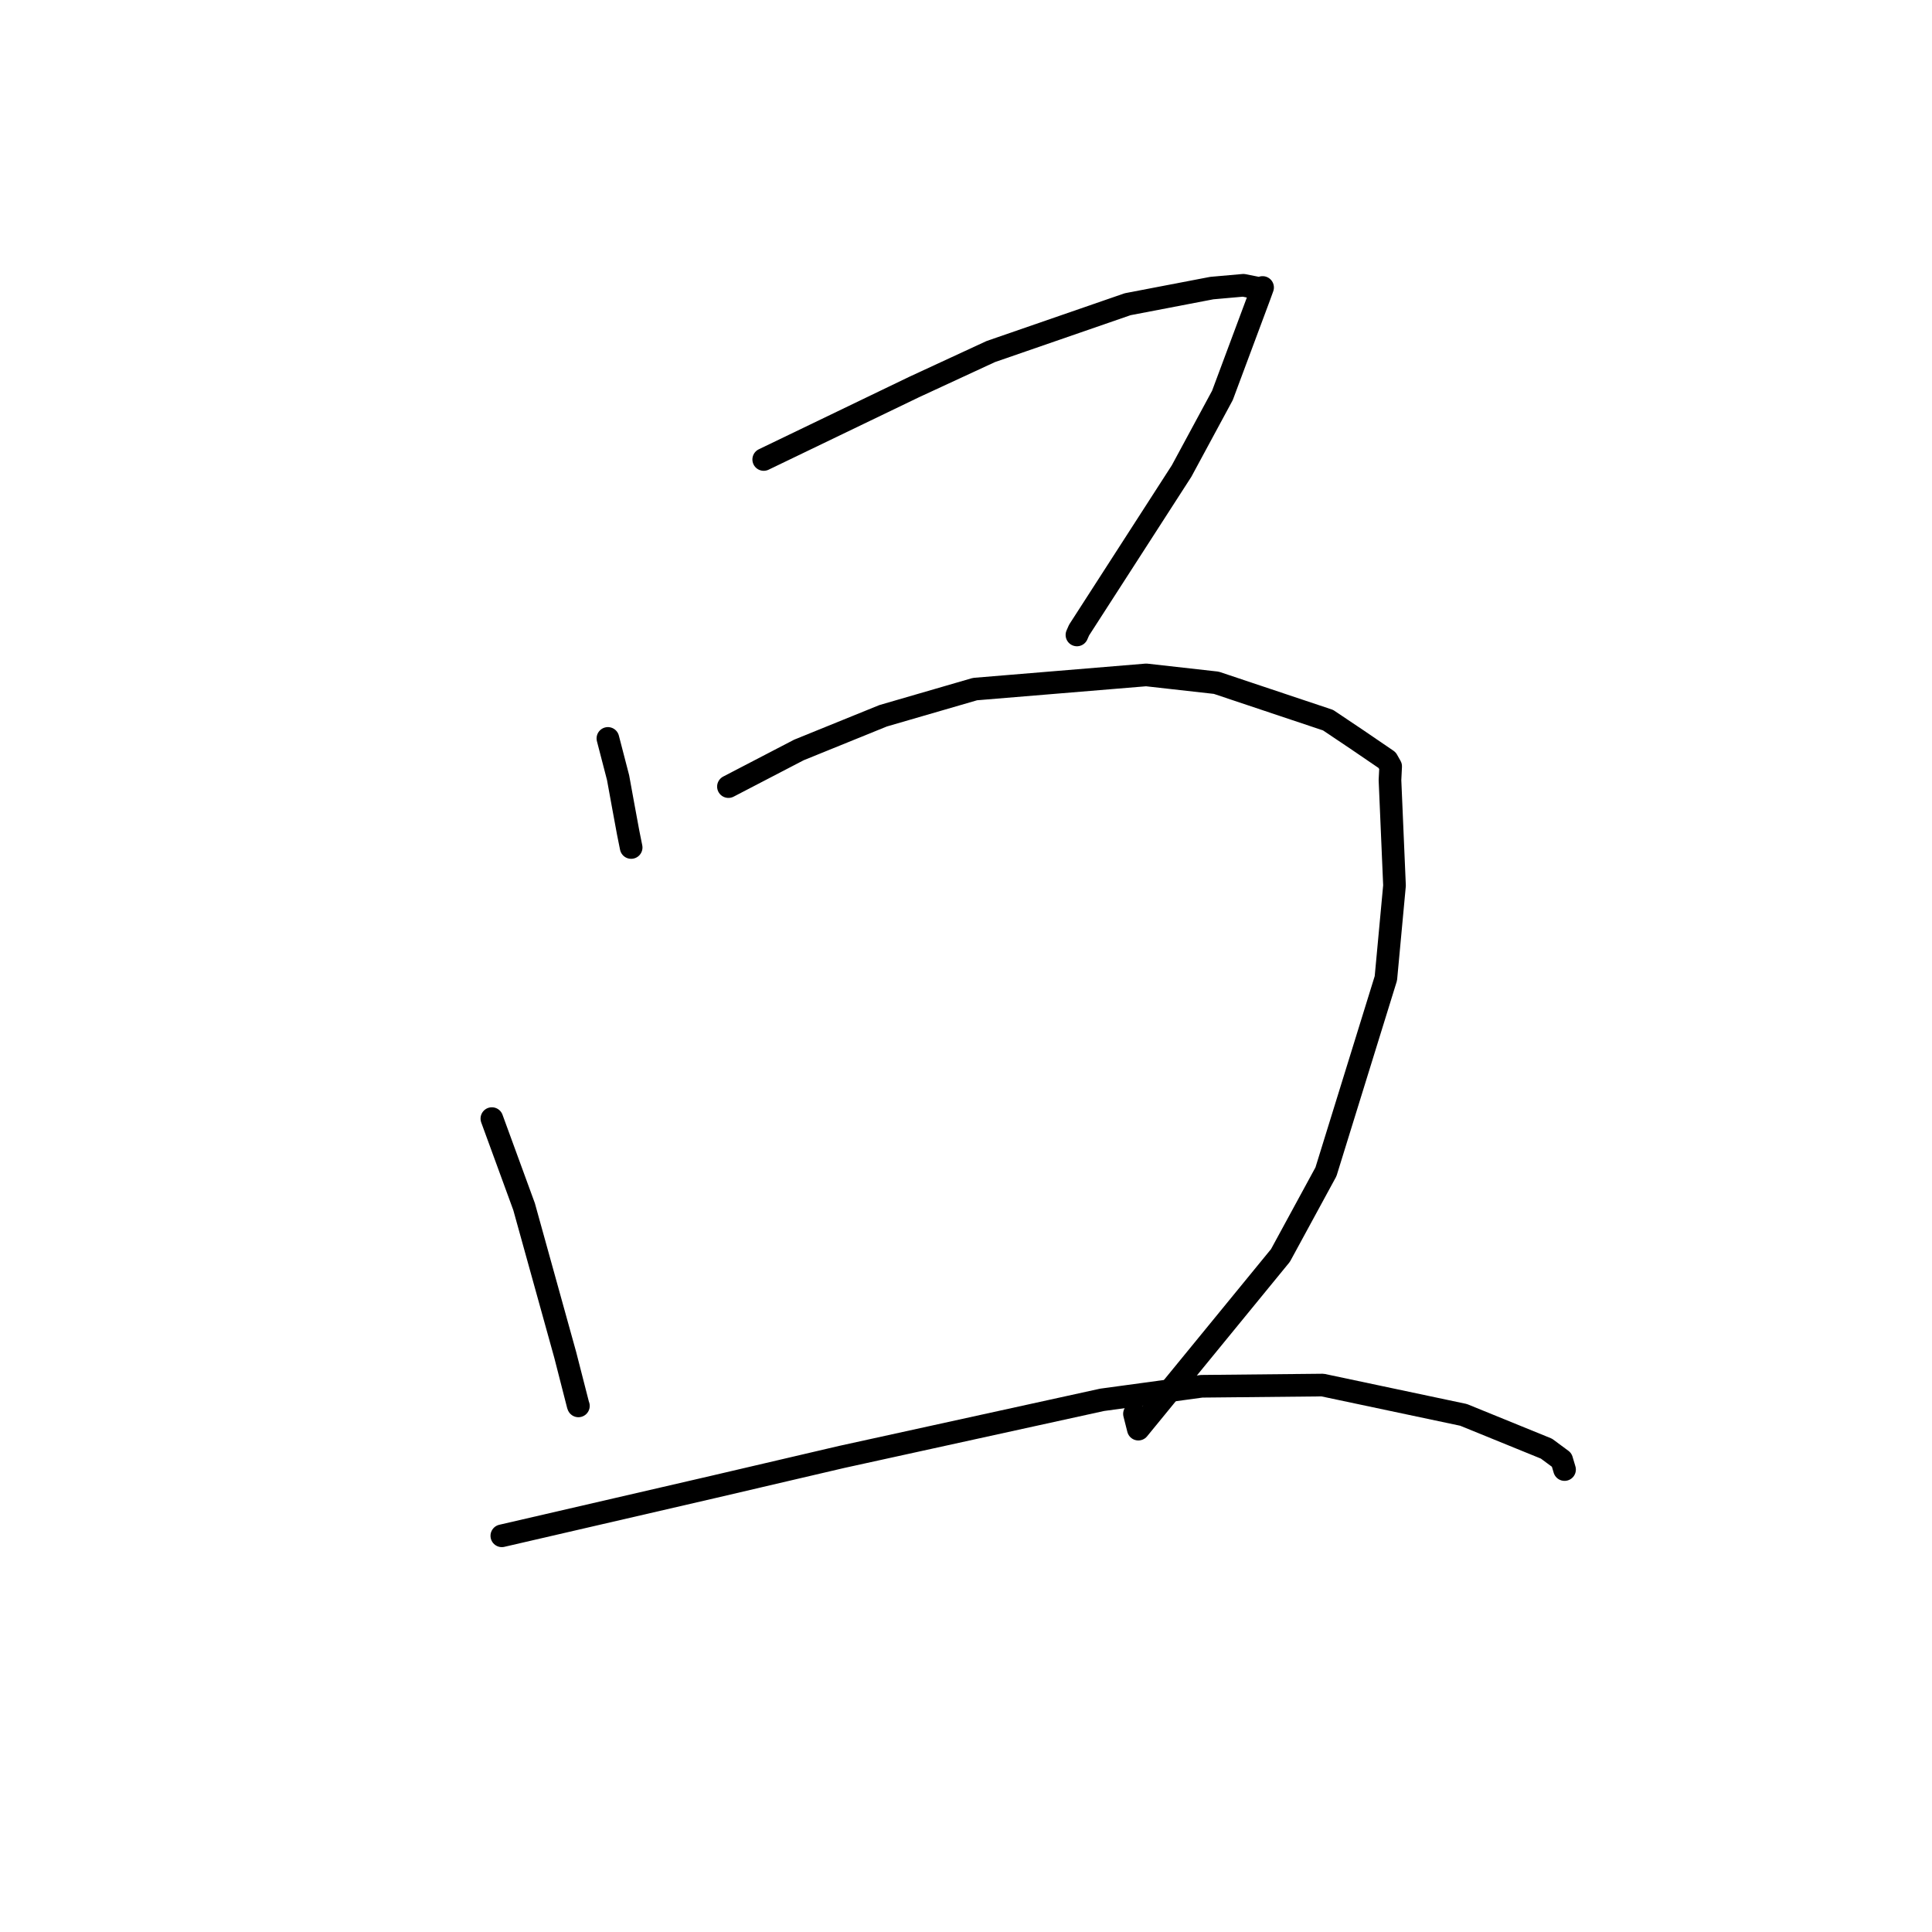 <?xml version="1.0" standalone="no"?>
    <svg width="256" height="256" xmlns="http://www.w3.org/2000/svg" version="1.1">
    <polyline stroke="black" stroke-width="3" stroke-linecap="round" fill="transparent" stroke-linejoin="round" points="80.549 97.845 81.898 103.039 82.551 106.624 83.227 110.288 83.523 111.763 83.631 112.298 " />
        <polyline stroke="black" stroke-width="3" stroke-linecap="round" fill="transparent" stroke-linejoin="round" points="101.196 60.884 121.134 51.279 131.279 46.584 149.416 40.312 160.571 38.173 164.756 37.802 166.982 38.246 167.194 38.143 167.3 38.092 166.853 39.322 161.978 52.394 156.566 62.416 142.981 83.493 142.699 84.134 " />
        <polyline stroke="black" stroke-width="3" stroke-linecap="round" fill="transparent" stroke-linejoin="round" points="65.175 148.221 69.444 159.891 74.896 179.531 76.61 186.223 76.642 186.289 " />
        <polyline stroke="black" stroke-width="3" stroke-linecap="round" fill="transparent" stroke-linejoin="round" points="96.522 104.229 105.863 99.372 117.02 94.844 129.195 91.307 151.879 89.429 161.165 90.47 175.975 95.425 179.774 97.972 183.8 100.718 184.27 101.55 184.179 103.366 184.779 117.334 183.636 129.631 175.696 155.268 169.667 166.355 150.835 189.369 150.322 187.342 " />
        <polyline stroke="black" stroke-width="3" stroke-linecap="round" fill="transparent" stroke-linejoin="round" points="66.494 203.502 94.417 197.048 111.522 193.052 146.038 185.484 159.223 183.689 175.251 183.528 193.926 187.478 204.913 191.953 206.93 193.444 207.287 194.643 207.311 194.723 " />
        </svg>